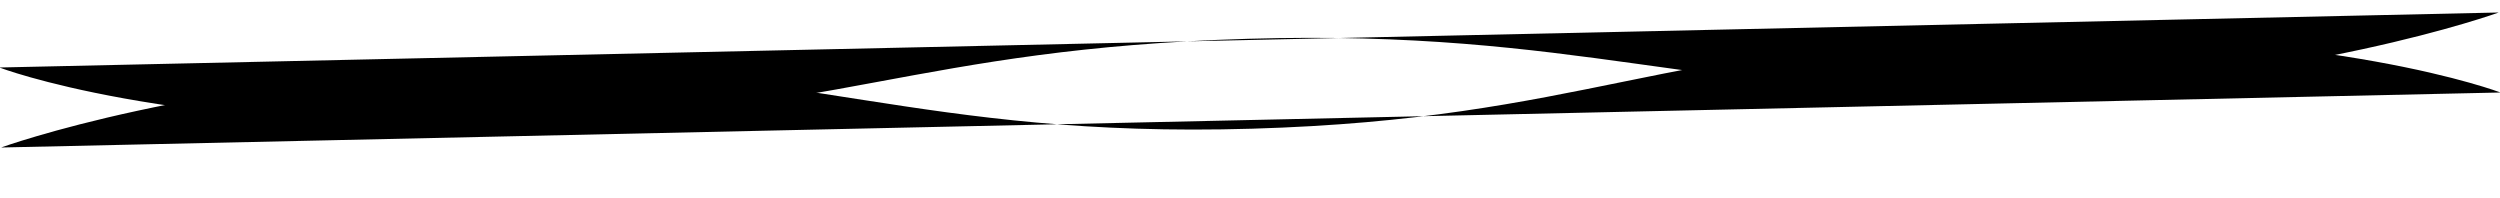 <svg xmlns="http://www.w3.org/2000/svg" viewBox="0 0 1000 79"><path d="M.44,59S79.83,30.21,199.8,27.58,368,55.4,500.89,51.48s164.8-34.12,298.76-37.06S1000.2,37,1000.2,37"/><path class="cls-1" d="M999.5,5S920.11,33.79,800.14,36.42s-168.09-24.82-301-20.9S334.25,46.64,200.28,49.58-.26,27-.26,27"/></svg>